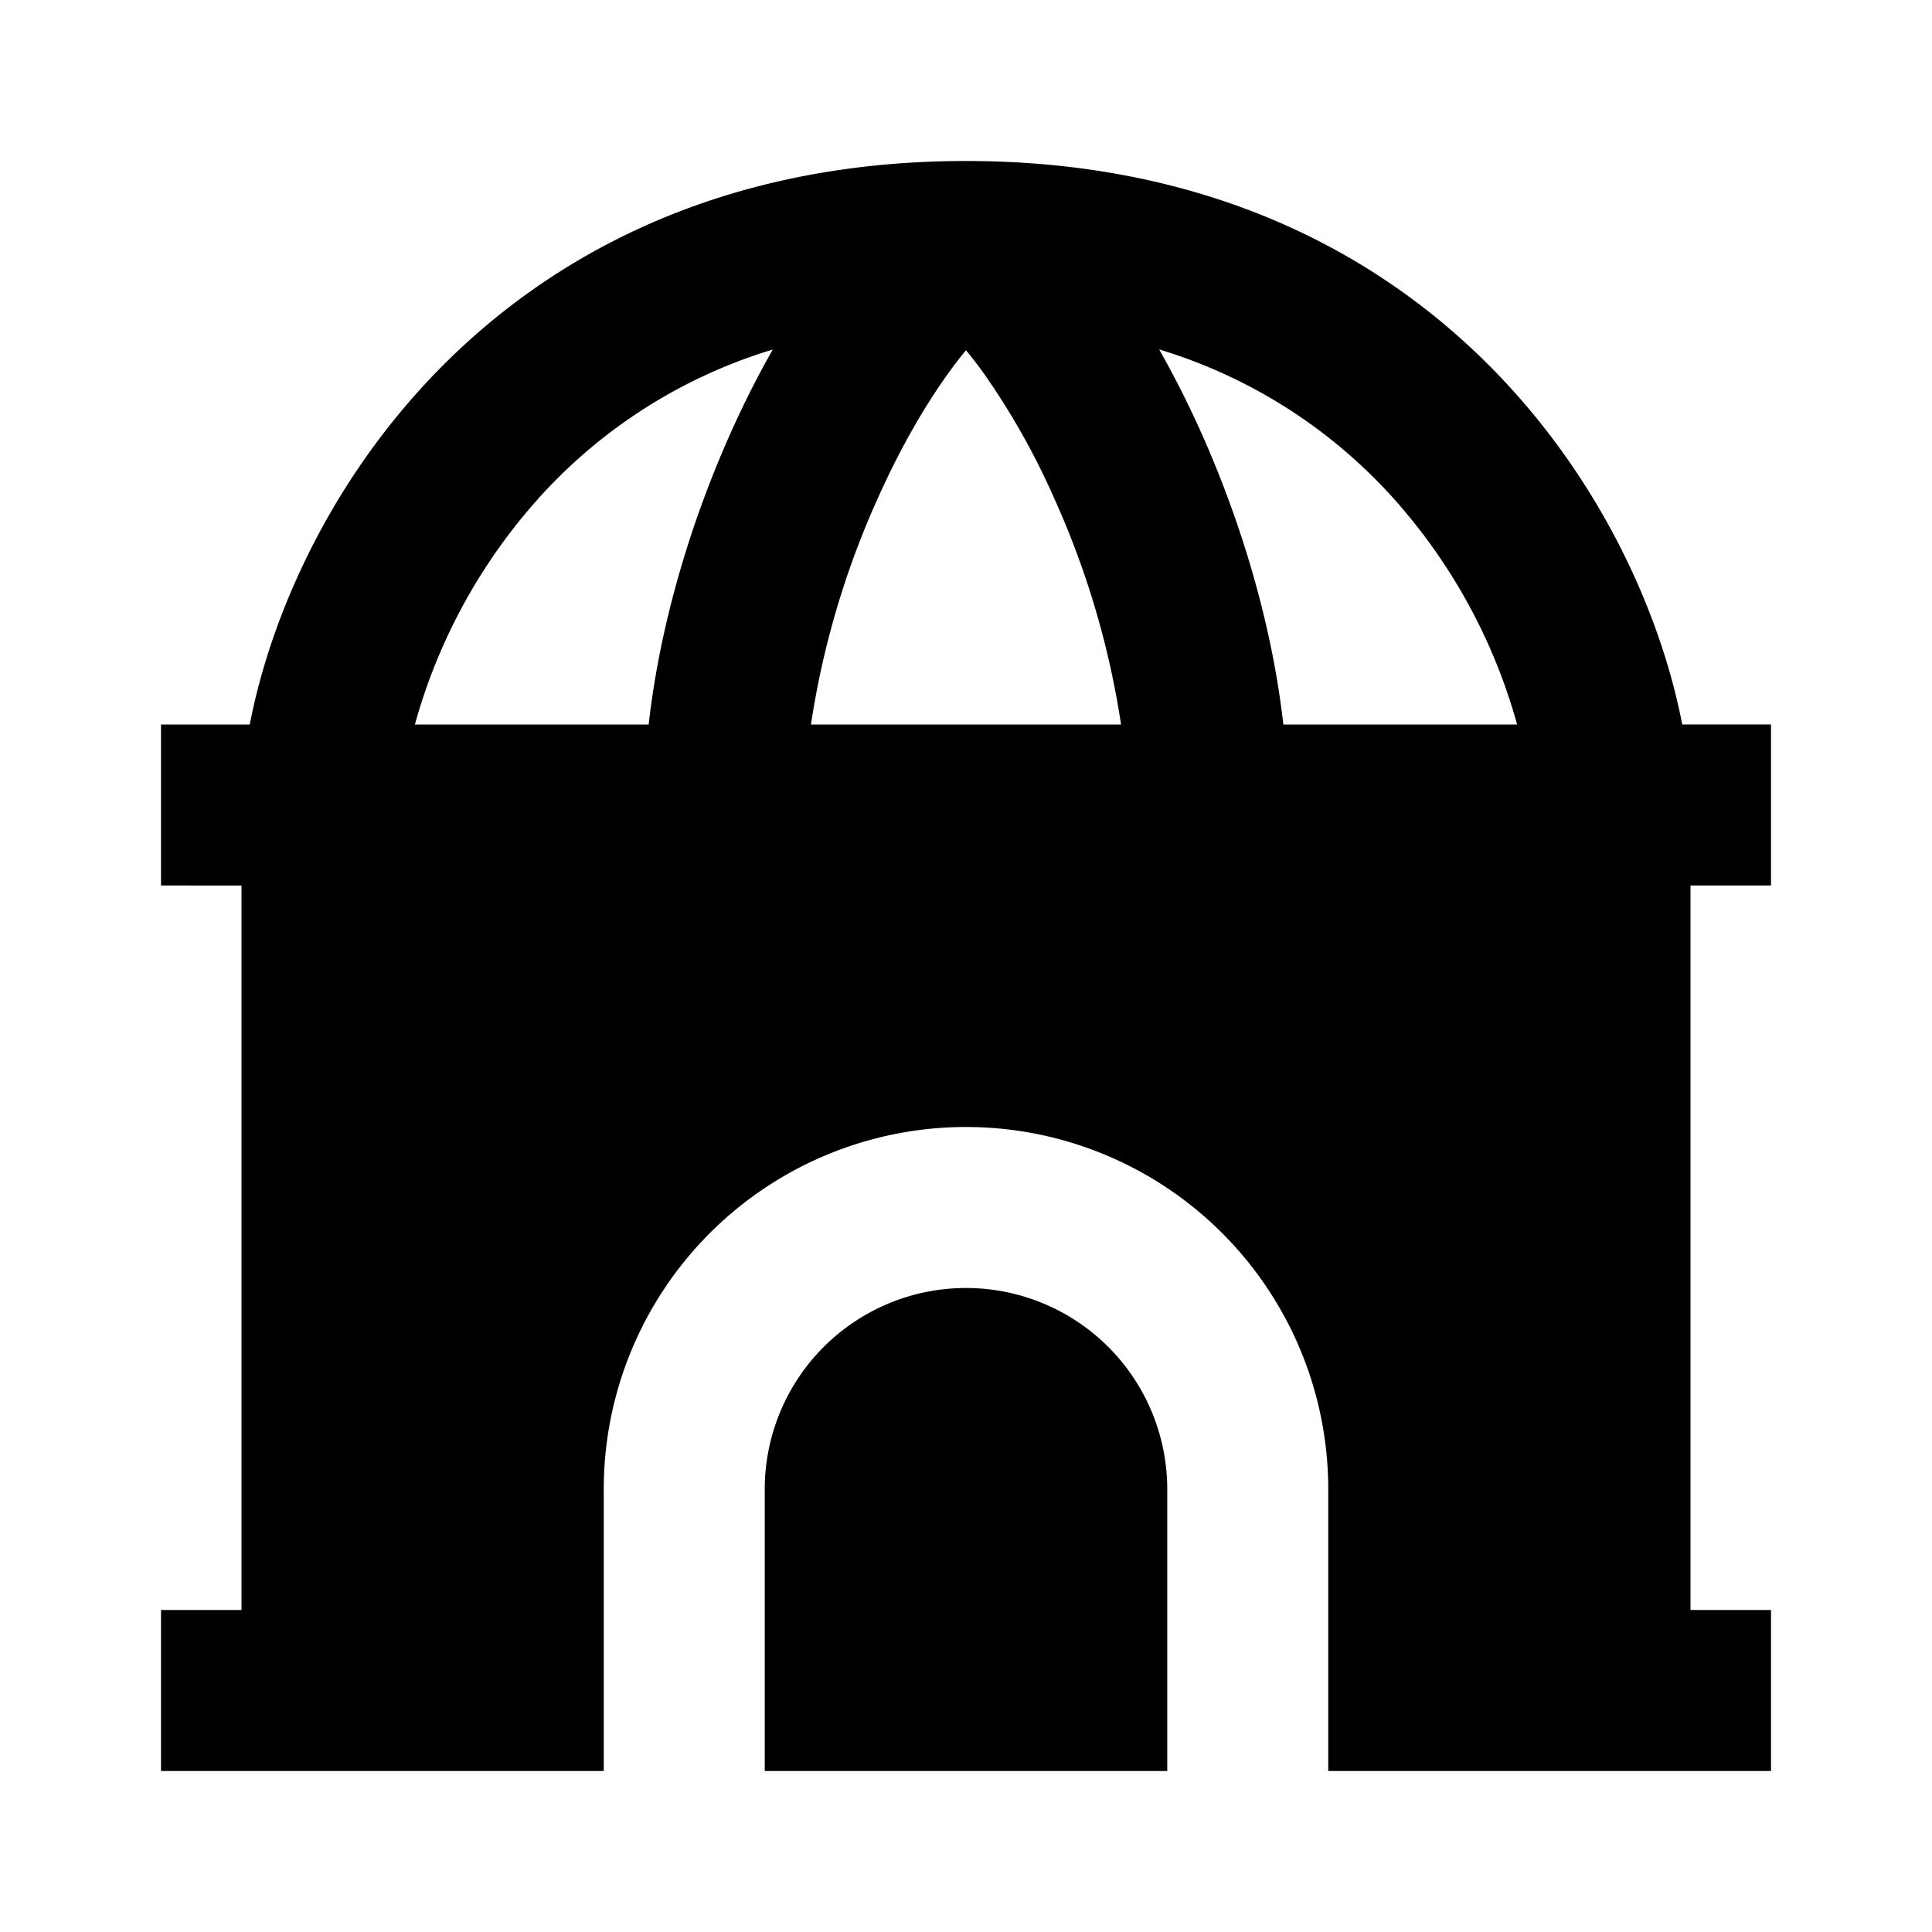 <svg xmlns="http://www.w3.org/2000/svg" xmlns:xlink="http://www.w3.org/1999/xlink" width="24" height="24" viewBox="0 0 24 24"><path fill="currentColor" d="M4.982 5.11C6.409 3.397 8.684 2 12 2s5.591 1.397 7.018 3.11c1.06 1.27 1.655 2.72 1.879 3.89H22v2h-1v9h1v2h-5.5v-3.5a4.5 4.5 0 1 0-9 0V22H2v-2h1v-9H2V9h1.103c.224-1.17.82-2.62 1.879-3.89M18.846 9a7 7 0 0 0-1.364-2.61A6.4 6.4 0 0 0 14.4 4.341q.272.481.512 1.011c.493 1.097.887 2.379 1.03 3.648zm-4.92 0a10.7 10.7 0 0 0-.838-2.827a9 9 0 0 0-.868-1.536q-.114-.159-.22-.286q-.106.127-.22.286c-.298.413-.6.939-.868 1.536A10.7 10.7 0 0 0 10.074 9zM8.058 9c.143-1.27.536-2.551 1.03-3.648q.239-.531.512-1.01A6.4 6.4 0 0 0 6.518 6.39A7 7 0 0 0 5.154 9z"/><path fill="currentColor" d="M12 16a2.5 2.5 0 0 0-2.5 2.5V22h5v-3.5A2.5 2.5 0 0 0 12 16"/></svg>